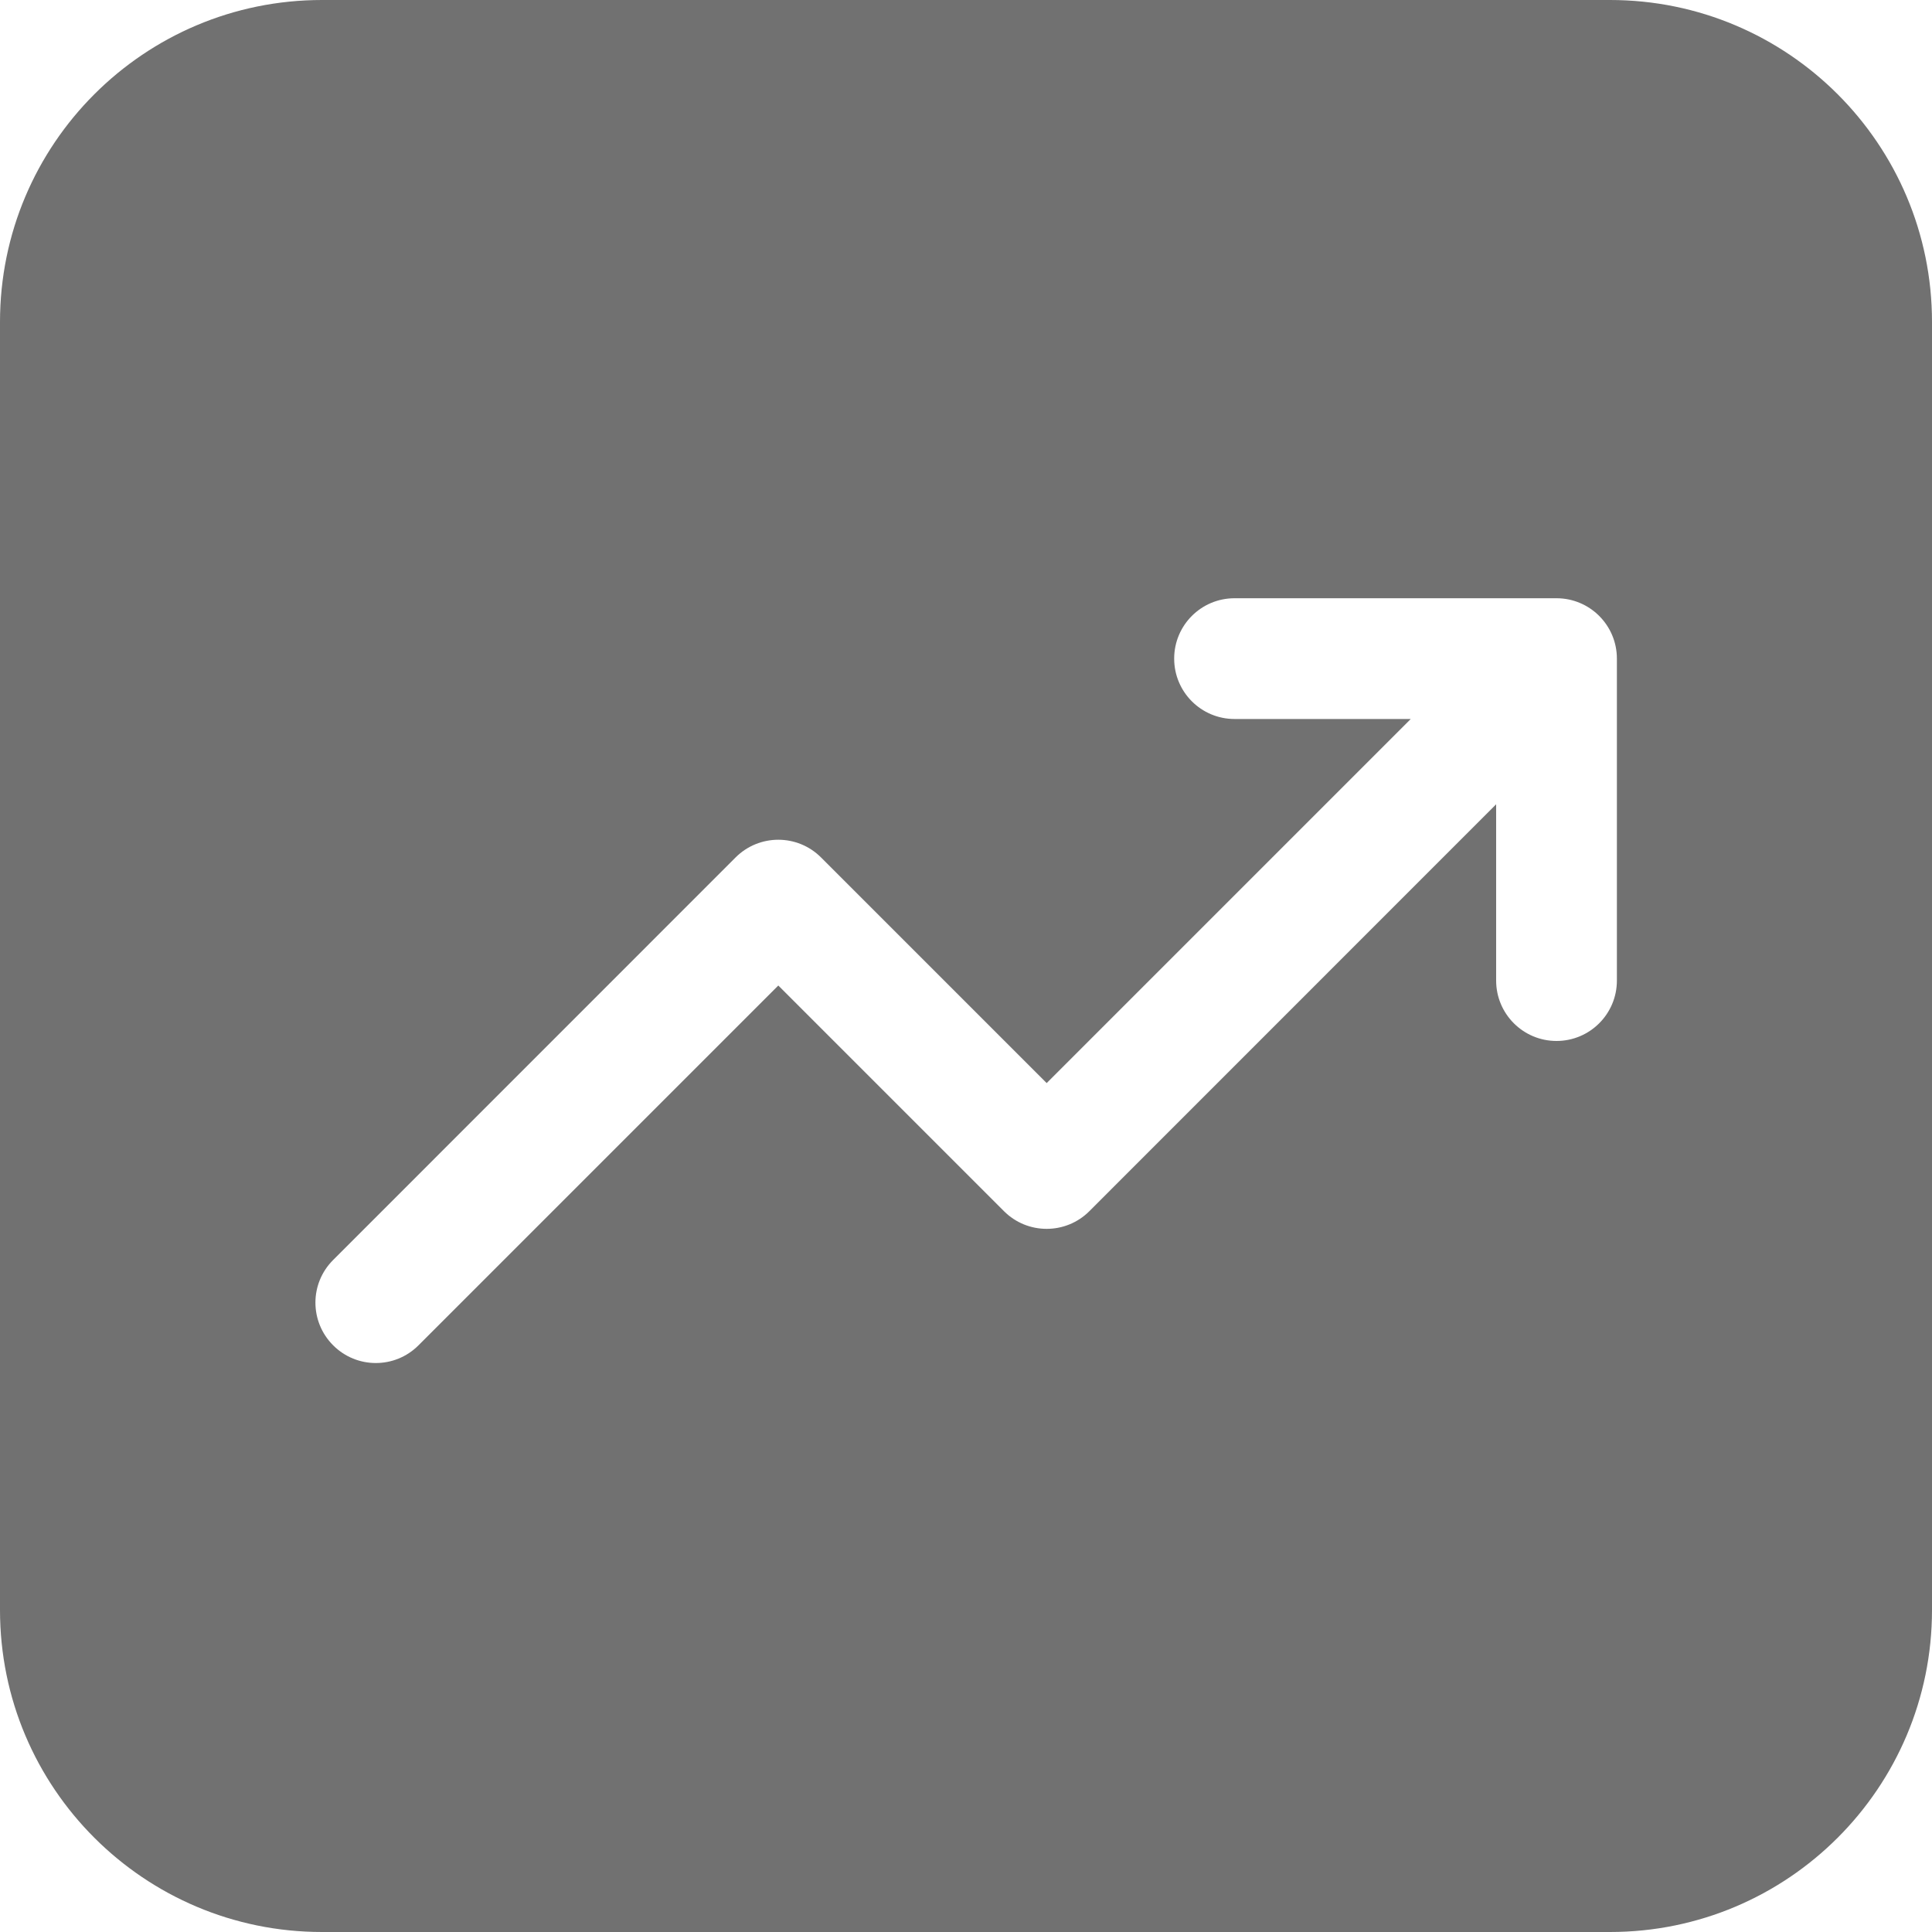 <svg width="20" height="20" viewBox="0 0 20 20" fill="none" xmlns="http://www.w3.org/2000/svg">
<path fill-rule="evenodd" clip-rule="evenodd" d="M0 3.333C0 1.492 1.492 0 3.333 0H16.667C18.508 0 20 1.492 20 3.333V16.667C20 18.508 18.508 20 16.667 20H3.333C1.492 20 0 18.508 0 16.667V3.333ZM15.488 8.326V10.151C15.488 10.496 15.768 10.776 16.113 10.776C16.458 10.776 16.738 10.496 16.738 10.151V6.818C16.738 6.473 16.458 6.193 16.113 6.193H12.78C12.434 6.193 12.155 6.473 12.155 6.818C12.155 7.163 12.434 7.443 12.78 7.443H14.604L10.835 11.212L8.499 8.876C8.255 8.632 7.859 8.632 7.615 8.876L3.449 13.043C3.204 13.287 3.204 13.682 3.449 13.927C3.693 14.171 4.088 14.171 4.332 13.927L8.057 10.202L10.393 12.538C10.637 12.782 11.033 12.782 11.277 12.538L15.488 8.326Z" fill="#717171"/>
</svg>
